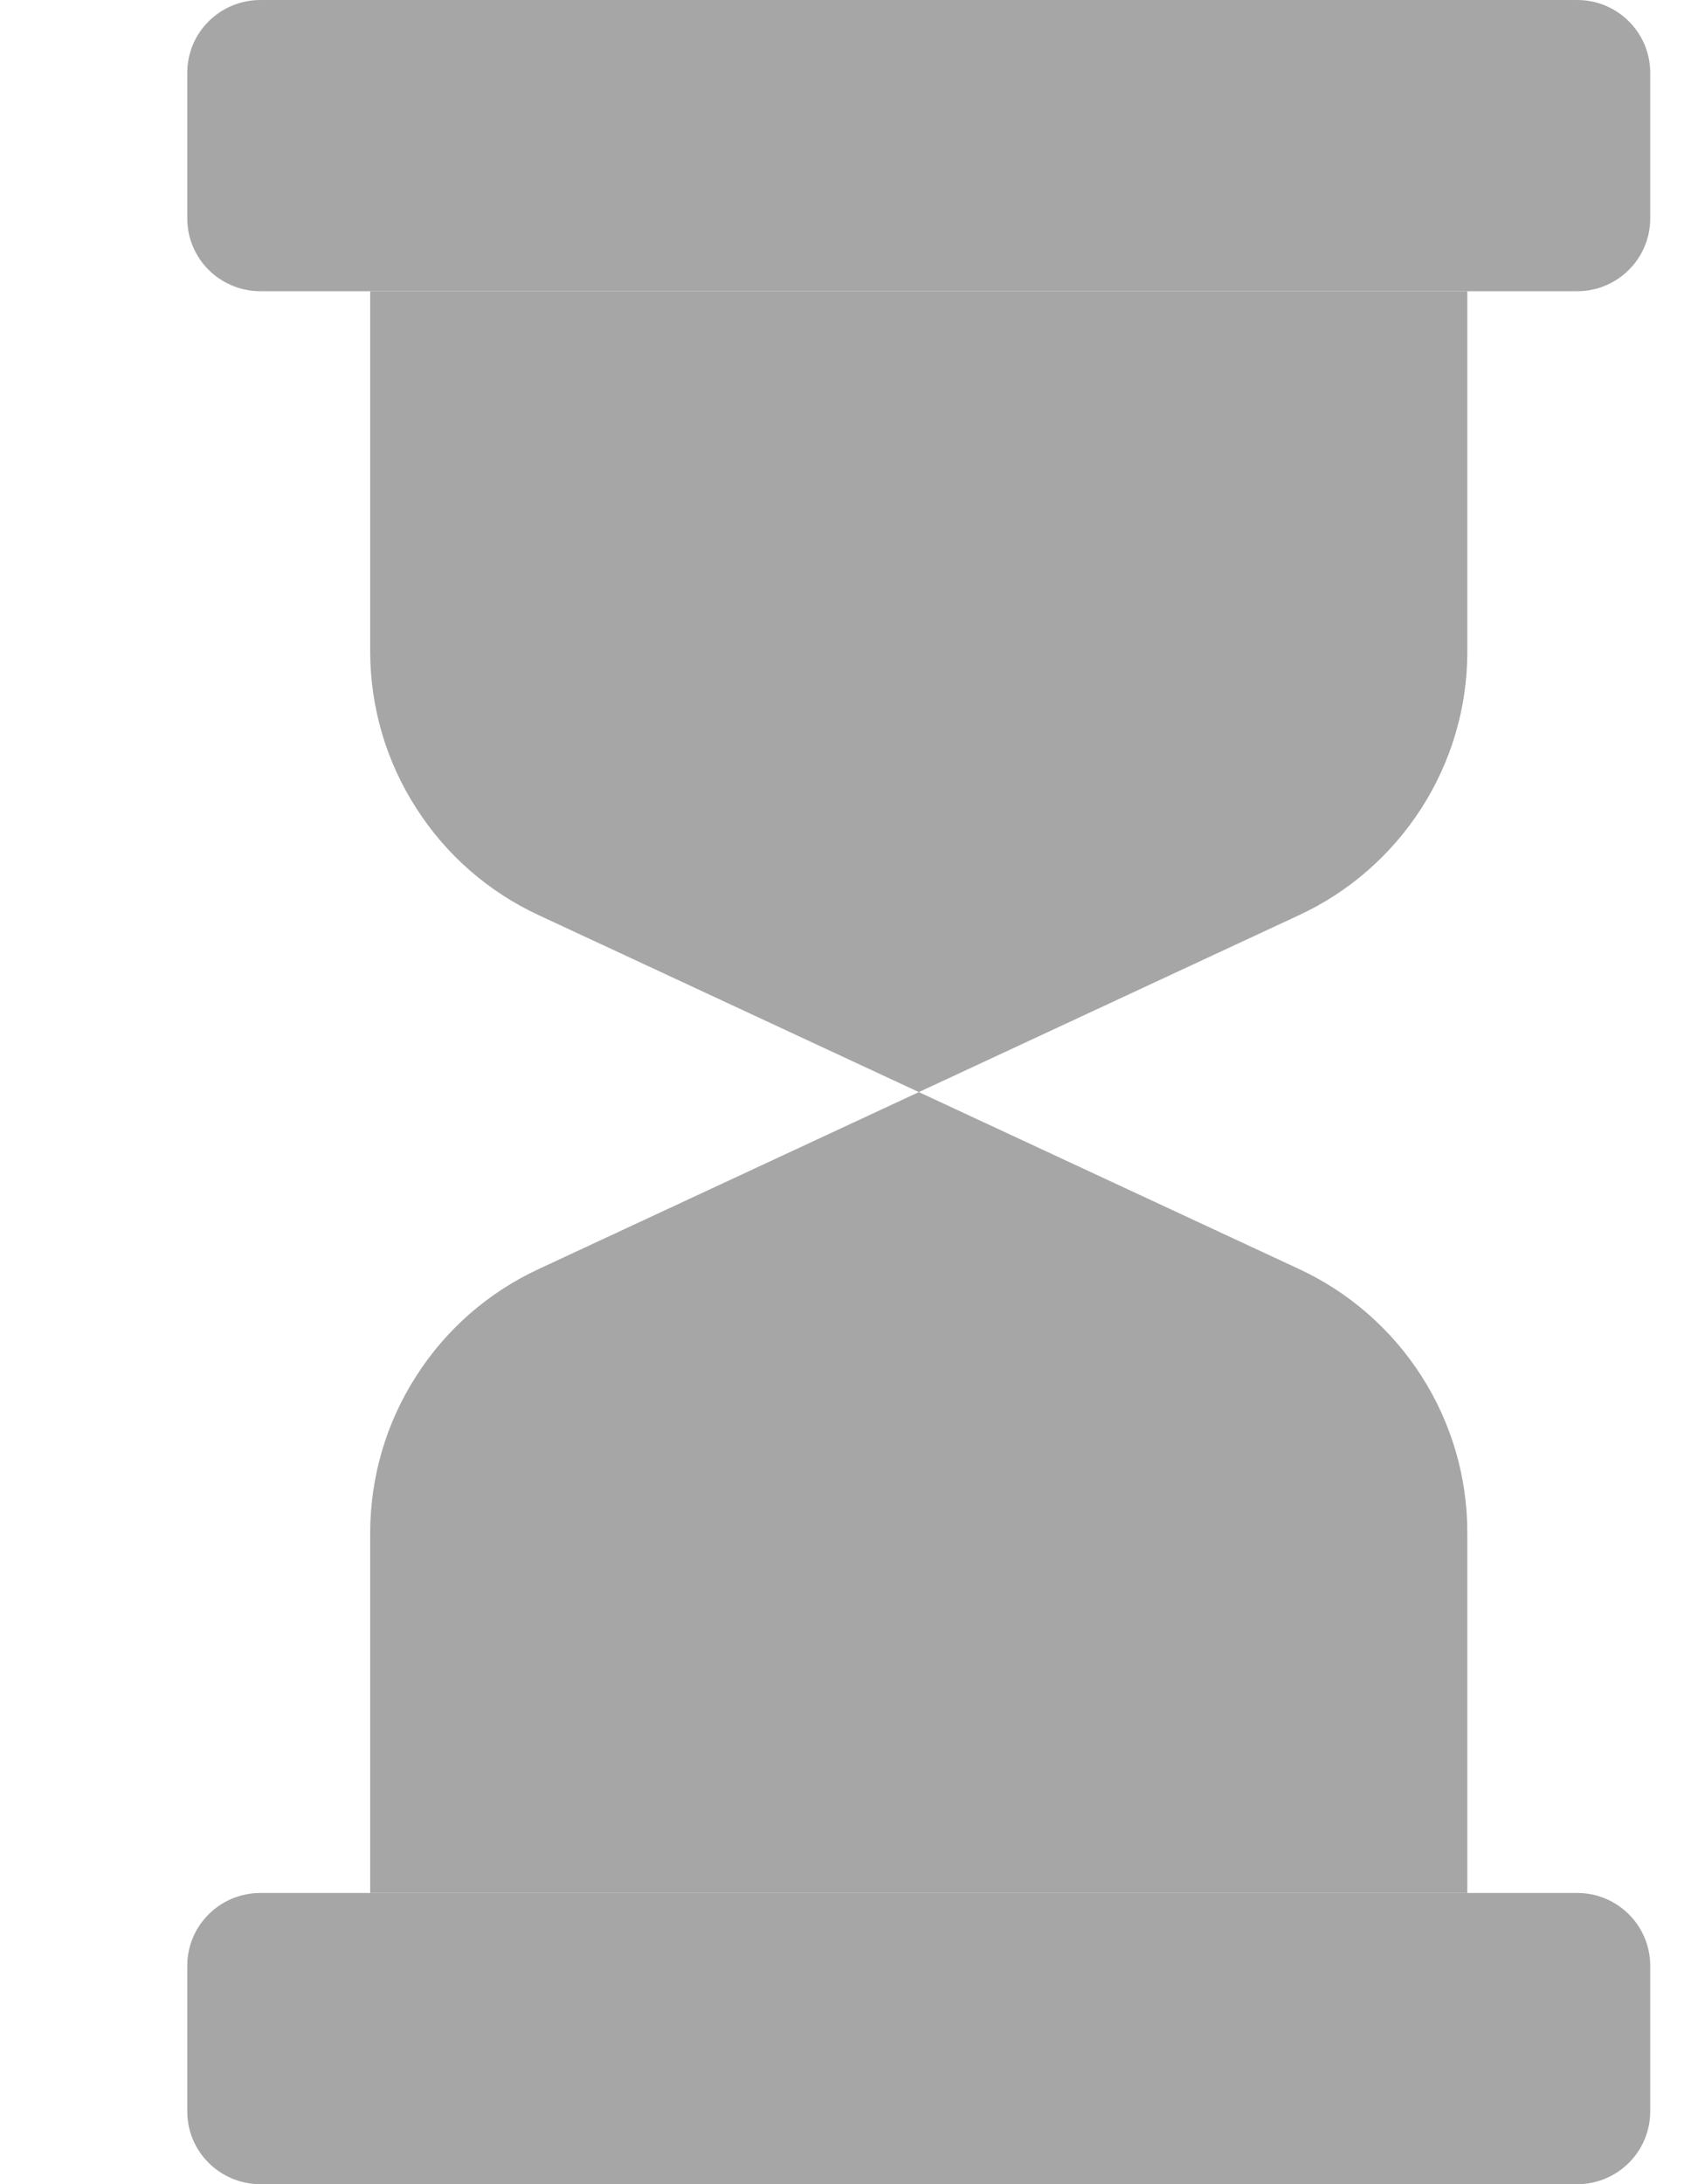 <svg width="7" height="9" viewBox="0 0 7 9" fill="none"
    xmlns="http://www.w3.org/2000/svg">
    <path d="M6.502 0H1.074C0.907 0 0.772 0.134 0.772 0.3V0.9C0.772 1.066 0.907 1.2 1.074 1.2H6.502C6.668 1.2 6.803 1.066 6.803 0.9V0.3C6.803 0.134 6.668 0 6.502 0Z" fill="#A6A6A6"/>
    <path d="M6.502 7.8H1.074C0.907 7.8 0.772 7.934 0.772 8.1V8.7C0.772 8.866 0.907 9 1.074 9H6.502C6.668 9 6.803 8.866 6.803 8.7V8.1C6.803 7.934 6.668 7.8 6.502 7.8Z" fill="#A6A6A6"/>
    <path d="M3.788 4.5L2.223 3.772C2.015 3.676 1.839 3.523 1.716 3.33C1.592 3.138 1.527 2.915 1.526 2.687V1.2H6.049V2.687C6.049 2.915 5.983 3.138 5.86 3.33C5.736 3.523 5.561 3.676 5.353 3.772L3.788 4.5Z" fill="#A6A6A6"/>
    <path d="M3.788 4.5L2.223 5.228C2.015 5.324 1.839 5.477 1.716 5.67C1.592 5.862 1.527 6.085 1.526 6.314V7.8H6.049V6.314C6.049 6.085 5.983 5.862 5.86 5.67C5.736 5.477 5.561 5.324 5.353 5.228L3.788 4.5Z" fill="#A6A6A6"/>
</svg>
